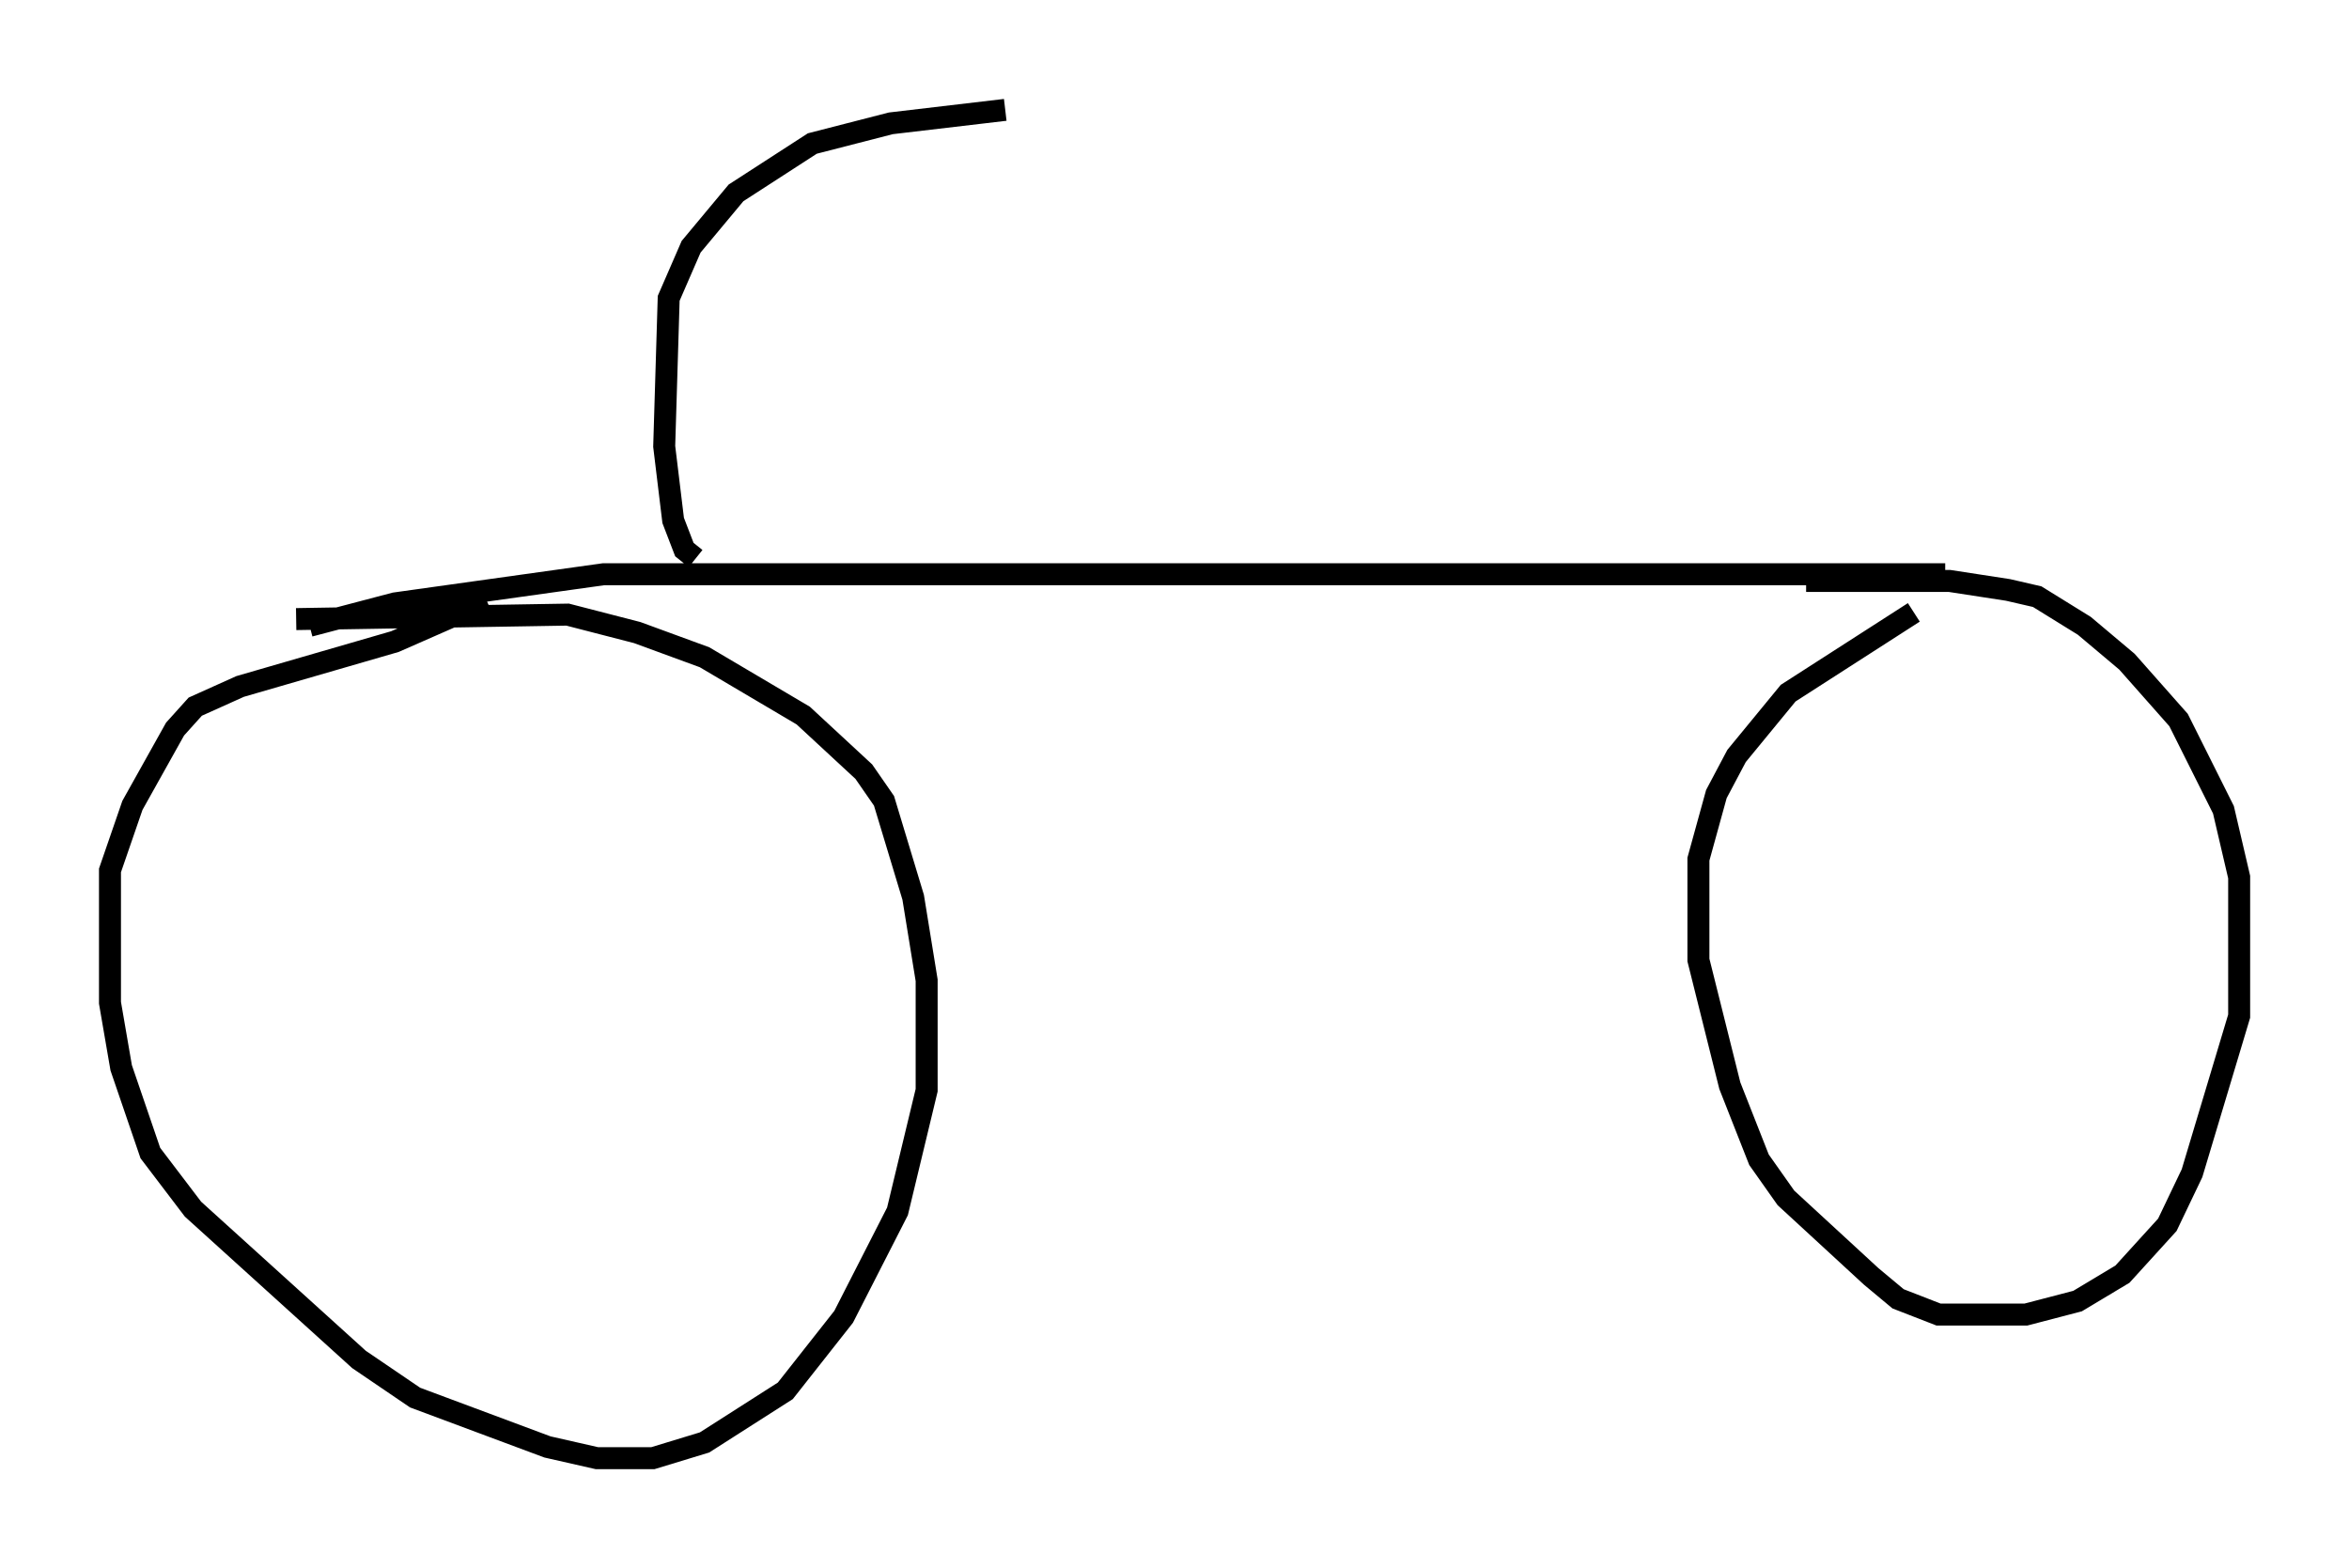 <?xml version="1.0" encoding="utf-8" ?>
<svg baseProfile="full" height="71.353" version="1.1" width="106.878" xmlns="http://www.w3.org/2000/svg" xmlns:ev="http://www.w3.org/2001/xml-events" xmlns:xlink="http://www.w3.org/1999/xlink"><defs /><rect fill="white" height="71.353" width="106.878" x="0" y="0" /><path d="M13.065, 28.479 m1.021, 0.0 l3.879, -1.021 9.494, -1.327 l61.047, 0.0 m-6.329, 0.306 l6.533, 0.0 2.654, 0.408 l1.327, 0.306 2.144, 1.327 l1.94, 1.633 2.348, 2.654 l2.042, 4.083 0.715, 3.063 l0.0, 6.329 -2.144, 7.146 l-1.123, 2.348 -2.042, 2.246 l-2.042, 1.225 -2.348, 0.613 l-3.981, 0.0 -1.838, -0.715 l-1.225, -1.021 -3.879, -3.573 l-1.225, -1.735 -1.327, -3.369 l-1.429, -5.717 0.0, -4.594 l0.817, -2.96 0.919, -1.735 l2.348, -2.858 5.717, -3.675 m-73.603, 0.306 l12.352, -0.204 3.165, 0.817 l3.063, 1.123 4.492, 2.654 l2.756, 2.552 0.919, 1.327 l1.327, 4.39 0.613, 3.777 l0.0, 5.002 -1.327, 5.513 l-2.45, 4.798 -2.654, 3.369 l-3.675, 2.348 -2.348, 0.715 l-2.552, 0.0 -2.246, -0.51 l-6.023, -2.246 -2.552, -1.735 l-7.554, -6.84 -1.94, -2.552 l-1.327, -3.879 -0.51, -2.96 l0.0, -6.023 1.021, -2.96 l1.94, -3.471 0.919, -1.021 l2.042, -0.919 7.044, -2.042 l4.185, -1.838 m9.494, -1.94 l-0.51, -0.408 -0.51, -1.327 l-0.408, -3.369 0.204, -6.738 l1.021, -2.348 2.042, -2.45 l3.471, -2.246 3.573, -0.919 l5.206, -0.613 m-10.004, 19.702 l0.0, 0.0 " fill="none" stroke="black" stroke-width="1" /></svg>